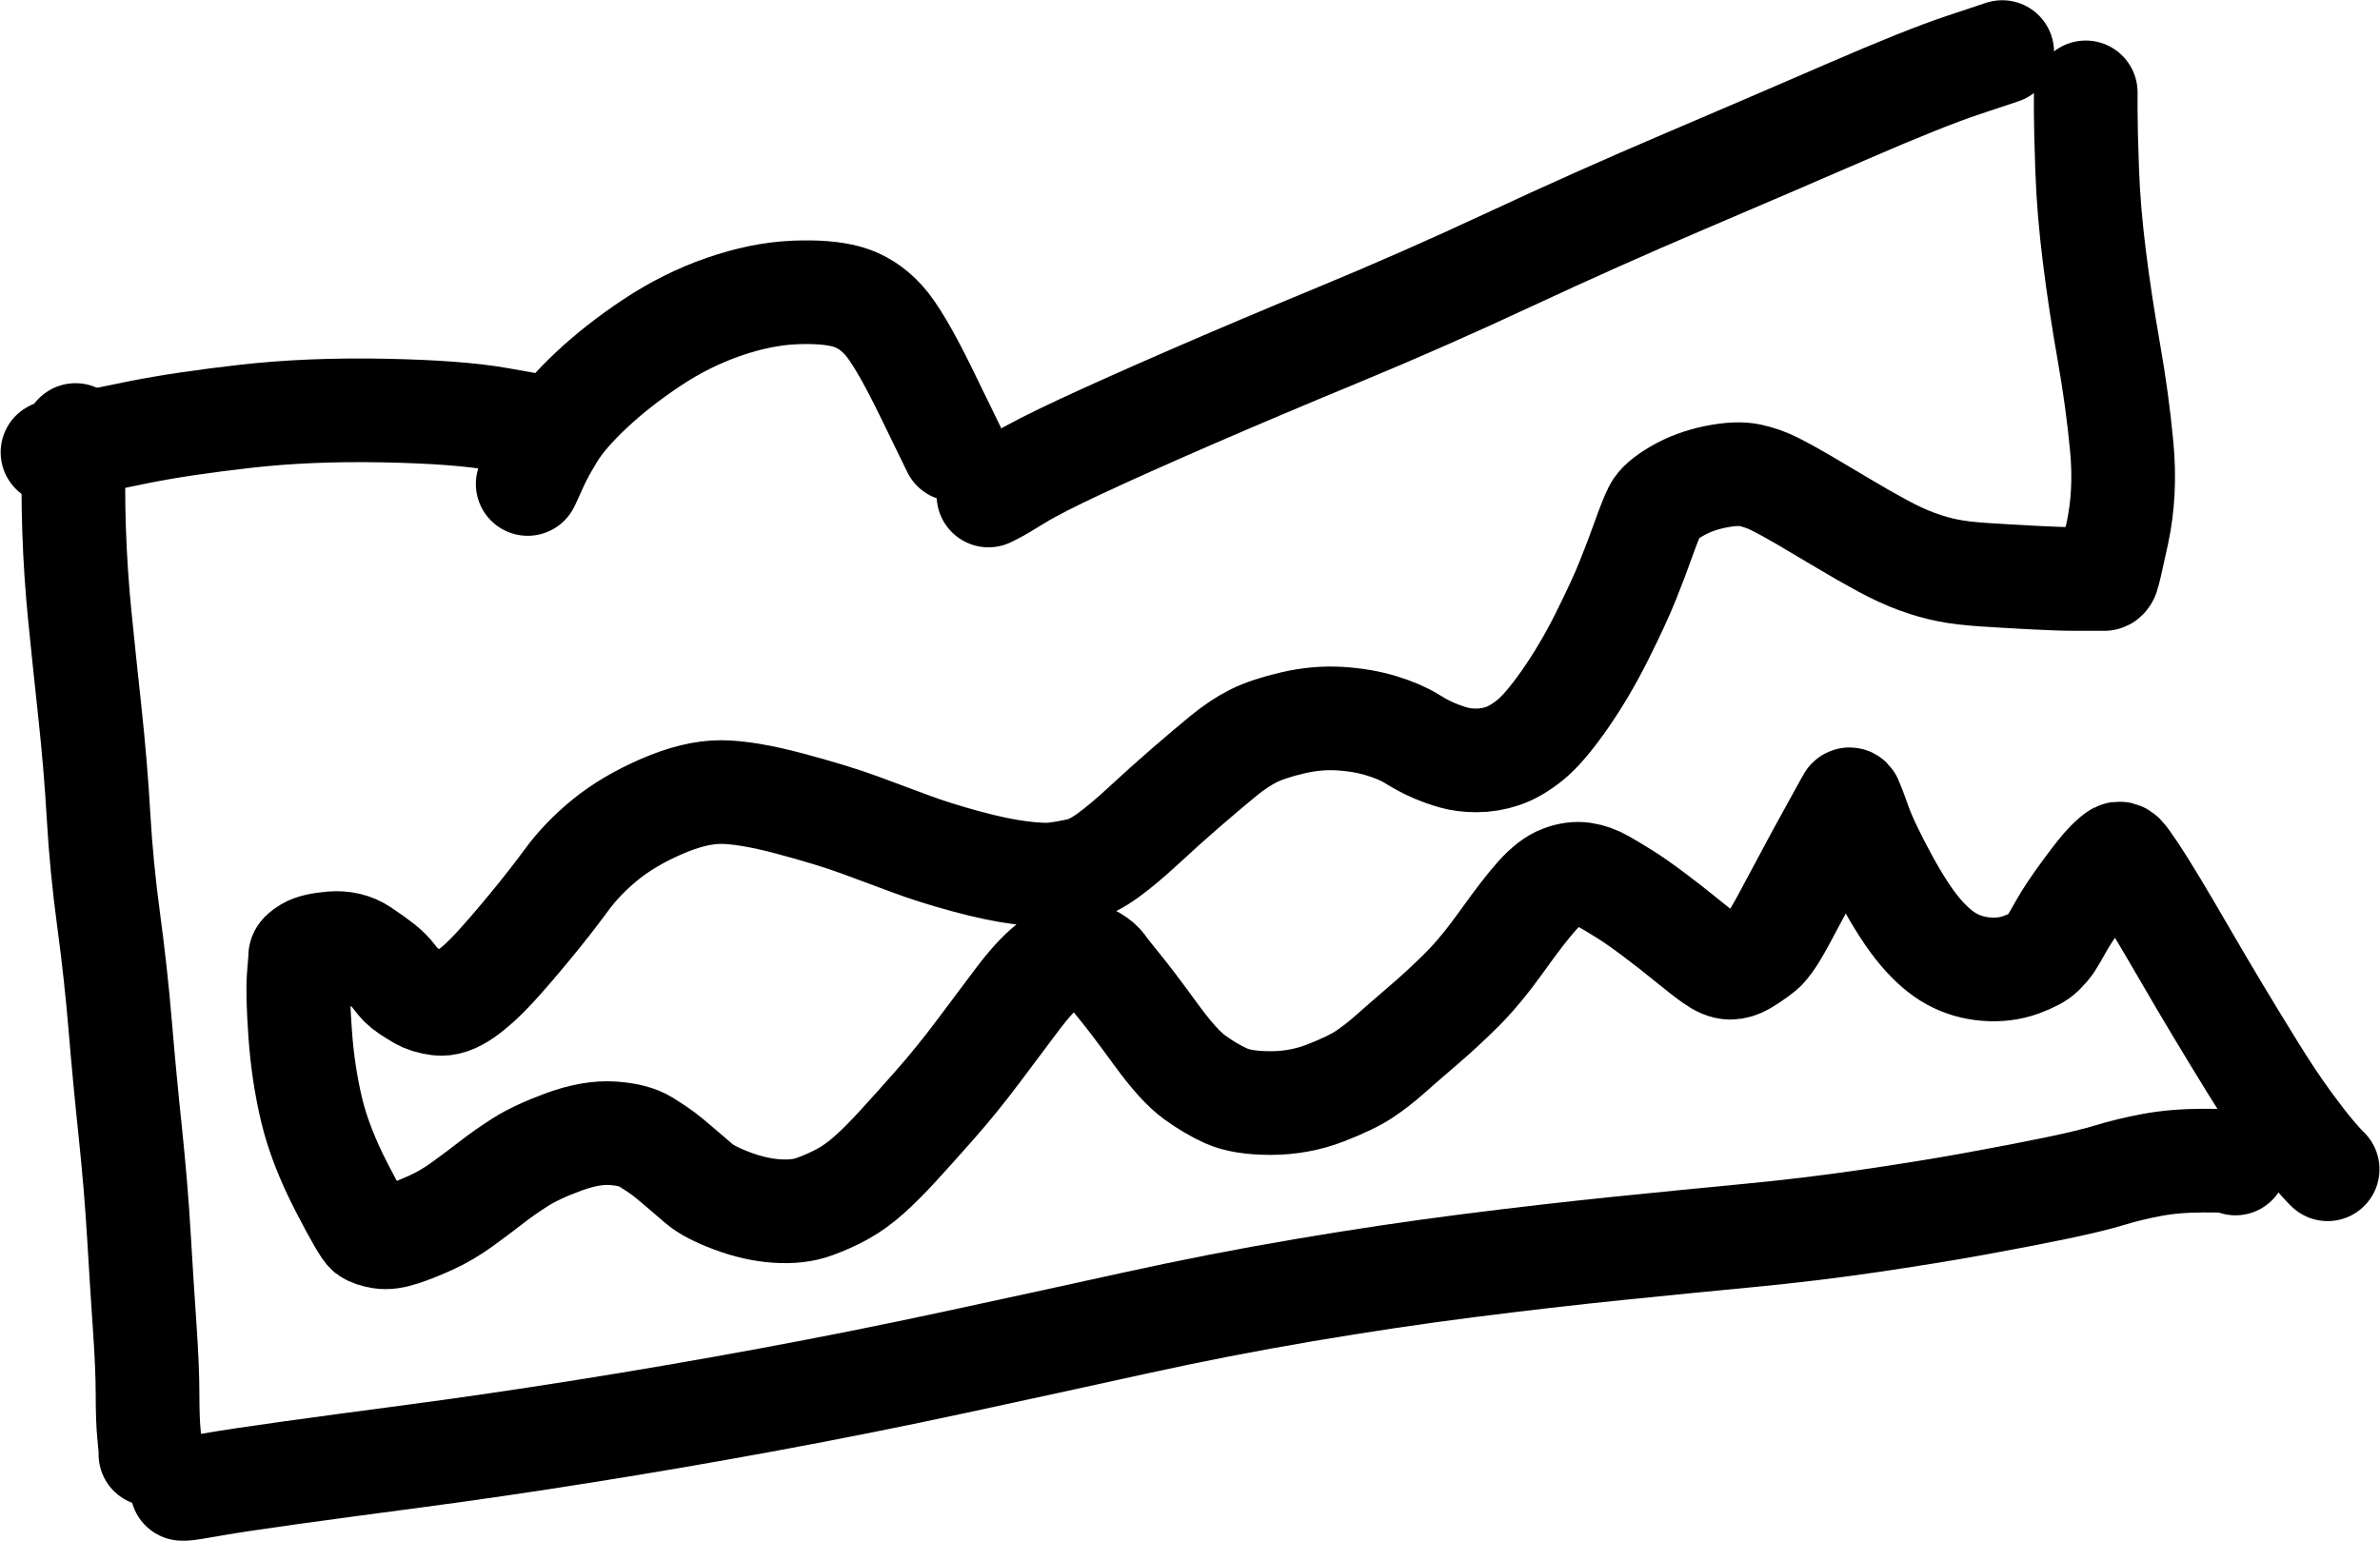 <?xml version="1.0" encoding="UTF-8" standalone="no"?>
<svg
   xmlns:dc="http://purl.org/dc/elements/1.1/"
   xmlns:cc="http://creativecommons.org/ns#"
   xmlns:rdf="http://www.w3.org/1999/02/22-rdf-syntax-ns#"
   xmlns:svg="http://www.w3.org/2000/svg"
   xmlns="http://www.w3.org/2000/svg"
   xmlns:sodipodi="http://sodipodi.sourceforge.net/DTD/sodipodi-0.dtd"
   xmlns:inkscape="http://www.inkscape.org/namespaces/inkscape"
   width="826.411"
   height="535.084"
   version="1.1"
   id="svg16"
   sodipodi:docname="croc1.svg"
   inkscape:version="0.92.3 (2405546, 2018-03-11)">
  <defs
     id="defs20" />
  <sodipodi:namedview
     pagecolor="#ffffff"
     bordercolor="#666666"
     borderopacity="1"
     objecttolerance="10"
     gridtolerance="10"
     guidetolerance="10"
     inkscape:pageopacity="0"
     inkscape:pageshadow="2"
     inkscape:window-width="712"
     inkscape:window-height="480"
     id="namedview18"
     showgrid="false"
     fit-margin-top="0"
     fit-margin-left="0"
     fit-margin-right="0"
     fit-margin-bottom="0"
     inkscape:zoom="0.15364583"
     inkscape:cx="334.22948"
     inkscape:cy="308.00178"
     inkscape:window-x="0"
     inkscape:window-y="27"
     inkscape:window-maximized="0"
     inkscape:current-layer="svg16" />
  <path
     d="m 63.229,517.082 q 0,0 1,0 1,0 9.5,-1.5 8.5,-1.5 26.5,-4 18,-2.5 44.5,-6 26.5,-3.5 58,-8.5 31.5,-5 64,-11 32.5,-6 65,-13 32.5,-7 62,-13.5 29.5,-6.5 59,-11.5 29.5,-5 57,-8.5 27.5,-3.5 52,-6 24.5,-2.5 45.5,-4.5 21,-2 41.5,-5 20.5,-3 37,-6 16.5,-3 28.5,-5.5 12,-2.5 18.5,-4.5 6.5,-2 14.5,-3.5 8,-1.5 18,-1.5 10,0 10.5,0.5 l 0.5,0.5"
     id="path4"
     inkscape:connector-curvature="0"
     style="fill:none;stroke:#000000;stroke-width:36;stroke-linecap:round" />
  <path
     d="m 52.229,505.082 q 0,0 0,-1 0,-1 -0.5,-6 -0.5,-5 -0.5,-14 0,-9 -1,-23.5 -1,-14.5 -2,-31.5 -1,-17 -3,-36 -2,-19 -3.5,-37 -1.5,-18 -4,-36.5 -2.5,-18.5 -3.5,-36 -1,-17.5 -3,-36 -2,-18.5 -3.5,-33.5 -1.5,-15 -2,-30 -0.5,-15 0,-24 l 0.5,-9"
     id="path6"
     inkscape:connector-curvature="0"
     style="fill:none;stroke:#000000;stroke-width:36;stroke-linecap:round" />
  <path
     d="m 18.229,157.082 q 0,0 1,-0.5 1,-0.5 7.5,-2 6.5,-1.5 21.5,-4.5 15,-3 37,-5.5 22,-2.5 48,-2 26,0.5 40,3 l 14,2.5"
     id="path8"
     inkscape:connector-curvature="0"
     style="fill:none;stroke:#000000;stroke-width:36;stroke-linecap:round" />
  <path
     d="m 183.229,168.082 q 0,0 0.5,-1 0.5,-1 2.5,-5.5 2,-4.5 6,-11 4,-6.5 13,-15 9,-8.5 21,-16.5 12,-8 25,-12.5 13,-4.5 24.5,-5 11.5,-0.5 18.5,1.5 7,2 12.5,8 5.5,6 15,25.5 l 9.5,19.5"
     id="path10"
     inkscape:connector-curvature="0"
     style="fill:none;stroke:#000000;stroke-width:36;stroke-linecap:round" />
  <path
     d="m 343.229,172.082 q 0,0 2,-1 2,-1 8.5,-5 6.5,-4 21.5,-11 15,-7 38,-17 23,-10 52,-22 29,-12 59,-26 30,-14 60.5,-27 30.5,-13 57,-24.5 26.5,-11.5 40,-16 l 13.5,-4.5"
     id="path12"
     inkscape:connector-curvature="0"
     style="fill:none;stroke:#000000;stroke-width:36;stroke-linecap:round" />
  <path
     d="m 808.229,406.082 q 0,0 -1,-1 -1,-1 -4,-4.5 -3,-3.5 -8.5,-11 -5.5,-7.5 -12,-18 -6.5,-10.5 -12.5,-20.5 -6,-10 -11.5,-19.5 -5.5,-9.5 -10,-17 -4.5,-7.5 -7.5,-12 -3,-4.5 -4,-5.5 -1,-1 -2,-0.5 -1,0.5 -3.5,3 -2.5,2.5 -8,10 -5.5,7.5 -8,12 -2.5,4.5 -3.5,6 -1,1.5 -3,3.5 -2,2 -7.5,4 -5.5,2 -12,1.5 -6.5,-0.5 -12,-3.5 -5.5,-3 -11,-9.5 -5.5,-6.5 -12,-18.5 -6.5,-12 -9,-19 -2.5,-7 -3,-8 -0.5,-1 -1,0 -0.5,1 -5.5,10 -5,9 -9.5,17.5 -4.5,8.5 -7.5,14 -3,5.5 -4.5,7.5 -1.5,2 -2,2.5 -0.5,0.5 -2.5,2 -2,1.5 -4.5,3 -2.5,1.5 -5,1.5 -2.5,0 -6,-2.5 -3.5,-2.5 -9,-7 -5.5,-4.5 -11.5,-9 -6,-4.5 -10,-7 -4,-2.5 -7.5,-4.5 -3.5,-2 -7,-2.5 -3.5,-0.5 -7.5,1 -4,1.5 -8.5,6.5 -4.5,5 -12,15.5 -7.5,10.5 -14,17 -6.5,6.5 -13.5,12.5 -7,6 -11.5,10 -4.5,4 -9,7 -4.5,3 -13.5,6.5 -9,3.5 -19,3.5 -10,0 -15.5,-2.5 -5.5,-2.5 -11,-6.5 -5.5,-4 -13.5,-15 -8,-11 -12.5,-16.5 -4.5,-5.5 -5.5,-7 -1,-1.5 -3.5,-3 -2.5,-1.5 -6.5,-1.5 -4,0 -9,4 -5,4 -11,12 -6,8 -13.5,18 -7.5,10 -15,18.5 -7.5,8.5 -13,14.5 -5.5,6 -10,10 -4.5,4 -9,6.5 -4.5,2.5 -10,4.5 -5.5,2 -13,1.5 -7.5,-0.5 -15.5,-3.5 -8,-3 -11.5,-6 -3.5,-3 -7,-6 -3.5,-3 -5.5,-4.5 -2,-1.5 -6,-4 -4,-2.5 -11.5,-3 -7.5,-0.5 -17,3 -9.5,3.5 -15,7 -5.5,3.5 -10,7 -4.5,3.5 -10,7.5 -5.5,4 -11,6.5 -5.5,2.5 -10,4 -4.5,1.5 -7.5,1 -3,-0.5 -4.5,-1.5 -1.5,-1 -9,-15.5 -7.5,-14.5 -10.5,-27 -3,-12.5 -4,-26.5 -1,-14 -0.5,-20 0.5,-6 0.5,-7 0,-1 2.5,-2.5 2.5,-1.5 8.5,-2 6,-0.5 10.5,2.5 4.5,3 7,5 2.5,2 4,4 1.5,2 2.5,3 1,1 2.5,2 1.5,1 4,2.5 2.5,1.5 6.5,2 4,0.5 9,-3 5,-3.5 10.5,-9.5 5.5,-6 12.5,-14.5 7,-8.5 12.5,-16 5.5,-7.5 13.5,-14 8,-6.5 19.5,-11.5 11.5,-5 20.5,-5 9,0 24,4 15,4 24.5,7.5 9.5,3.5 17.5,6.5 8,3 19,6 11,3 19,4 8,1 12,0.5 4,-0.5 8.5,-1.5 4.5,-1 10,-5 5.5,-4 12.5,-10.5 7,-6.5 14.5,-13 7.5,-6.5 13,-11 5.5,-4.5 10.5,-7 5,-2.5 13.5,-4.5 8.5,-2 16.5,-1.5 8,0.5 14.5,2.5 6.5,2 10.5,4.5 4,2.5 7.5,4 3.5,1.5 7,2.5 3.5,1 8,1 4.5,0 9,-1.5 4.5,-1.5 9.5,-5.5 5,-4 12,-14 7,-10 13,-22 6,-12 9,-19.5 3,-7.5 5.5,-14.5 2.5,-7 4,-10 1.5,-3 7.5,-6.5 6,-3.5 13.5,-5 7.5,-1.5 12,-0.5 4.5,1 8.5,3 4,2 10,5.5 6,3.5 13.5,8 7.5,4.5 14,8 6.5,3.5 12,5.5 5.5,2 10.5,3 5,1 12.5,1.5 7.5,0.5 17,1 9.5,0.5 14.5,0.5 5,0 7.5,0 2.5,0 3,0 0.5,0 1,-1 0.5,-1 3.5,-15 3,-14 1.5,-30 -1.5,-16 -4.5,-33 -3,-17 -5,-33 -2,-16 -2.5,-30 -0.5,-14 -0.5,-20.5 v -6.5"
     id="path14"
     inkscape:connector-curvature="0"
     style="fill:none;stroke:#000000;stroke-width:36;stroke-linecap:round" />
</svg>
